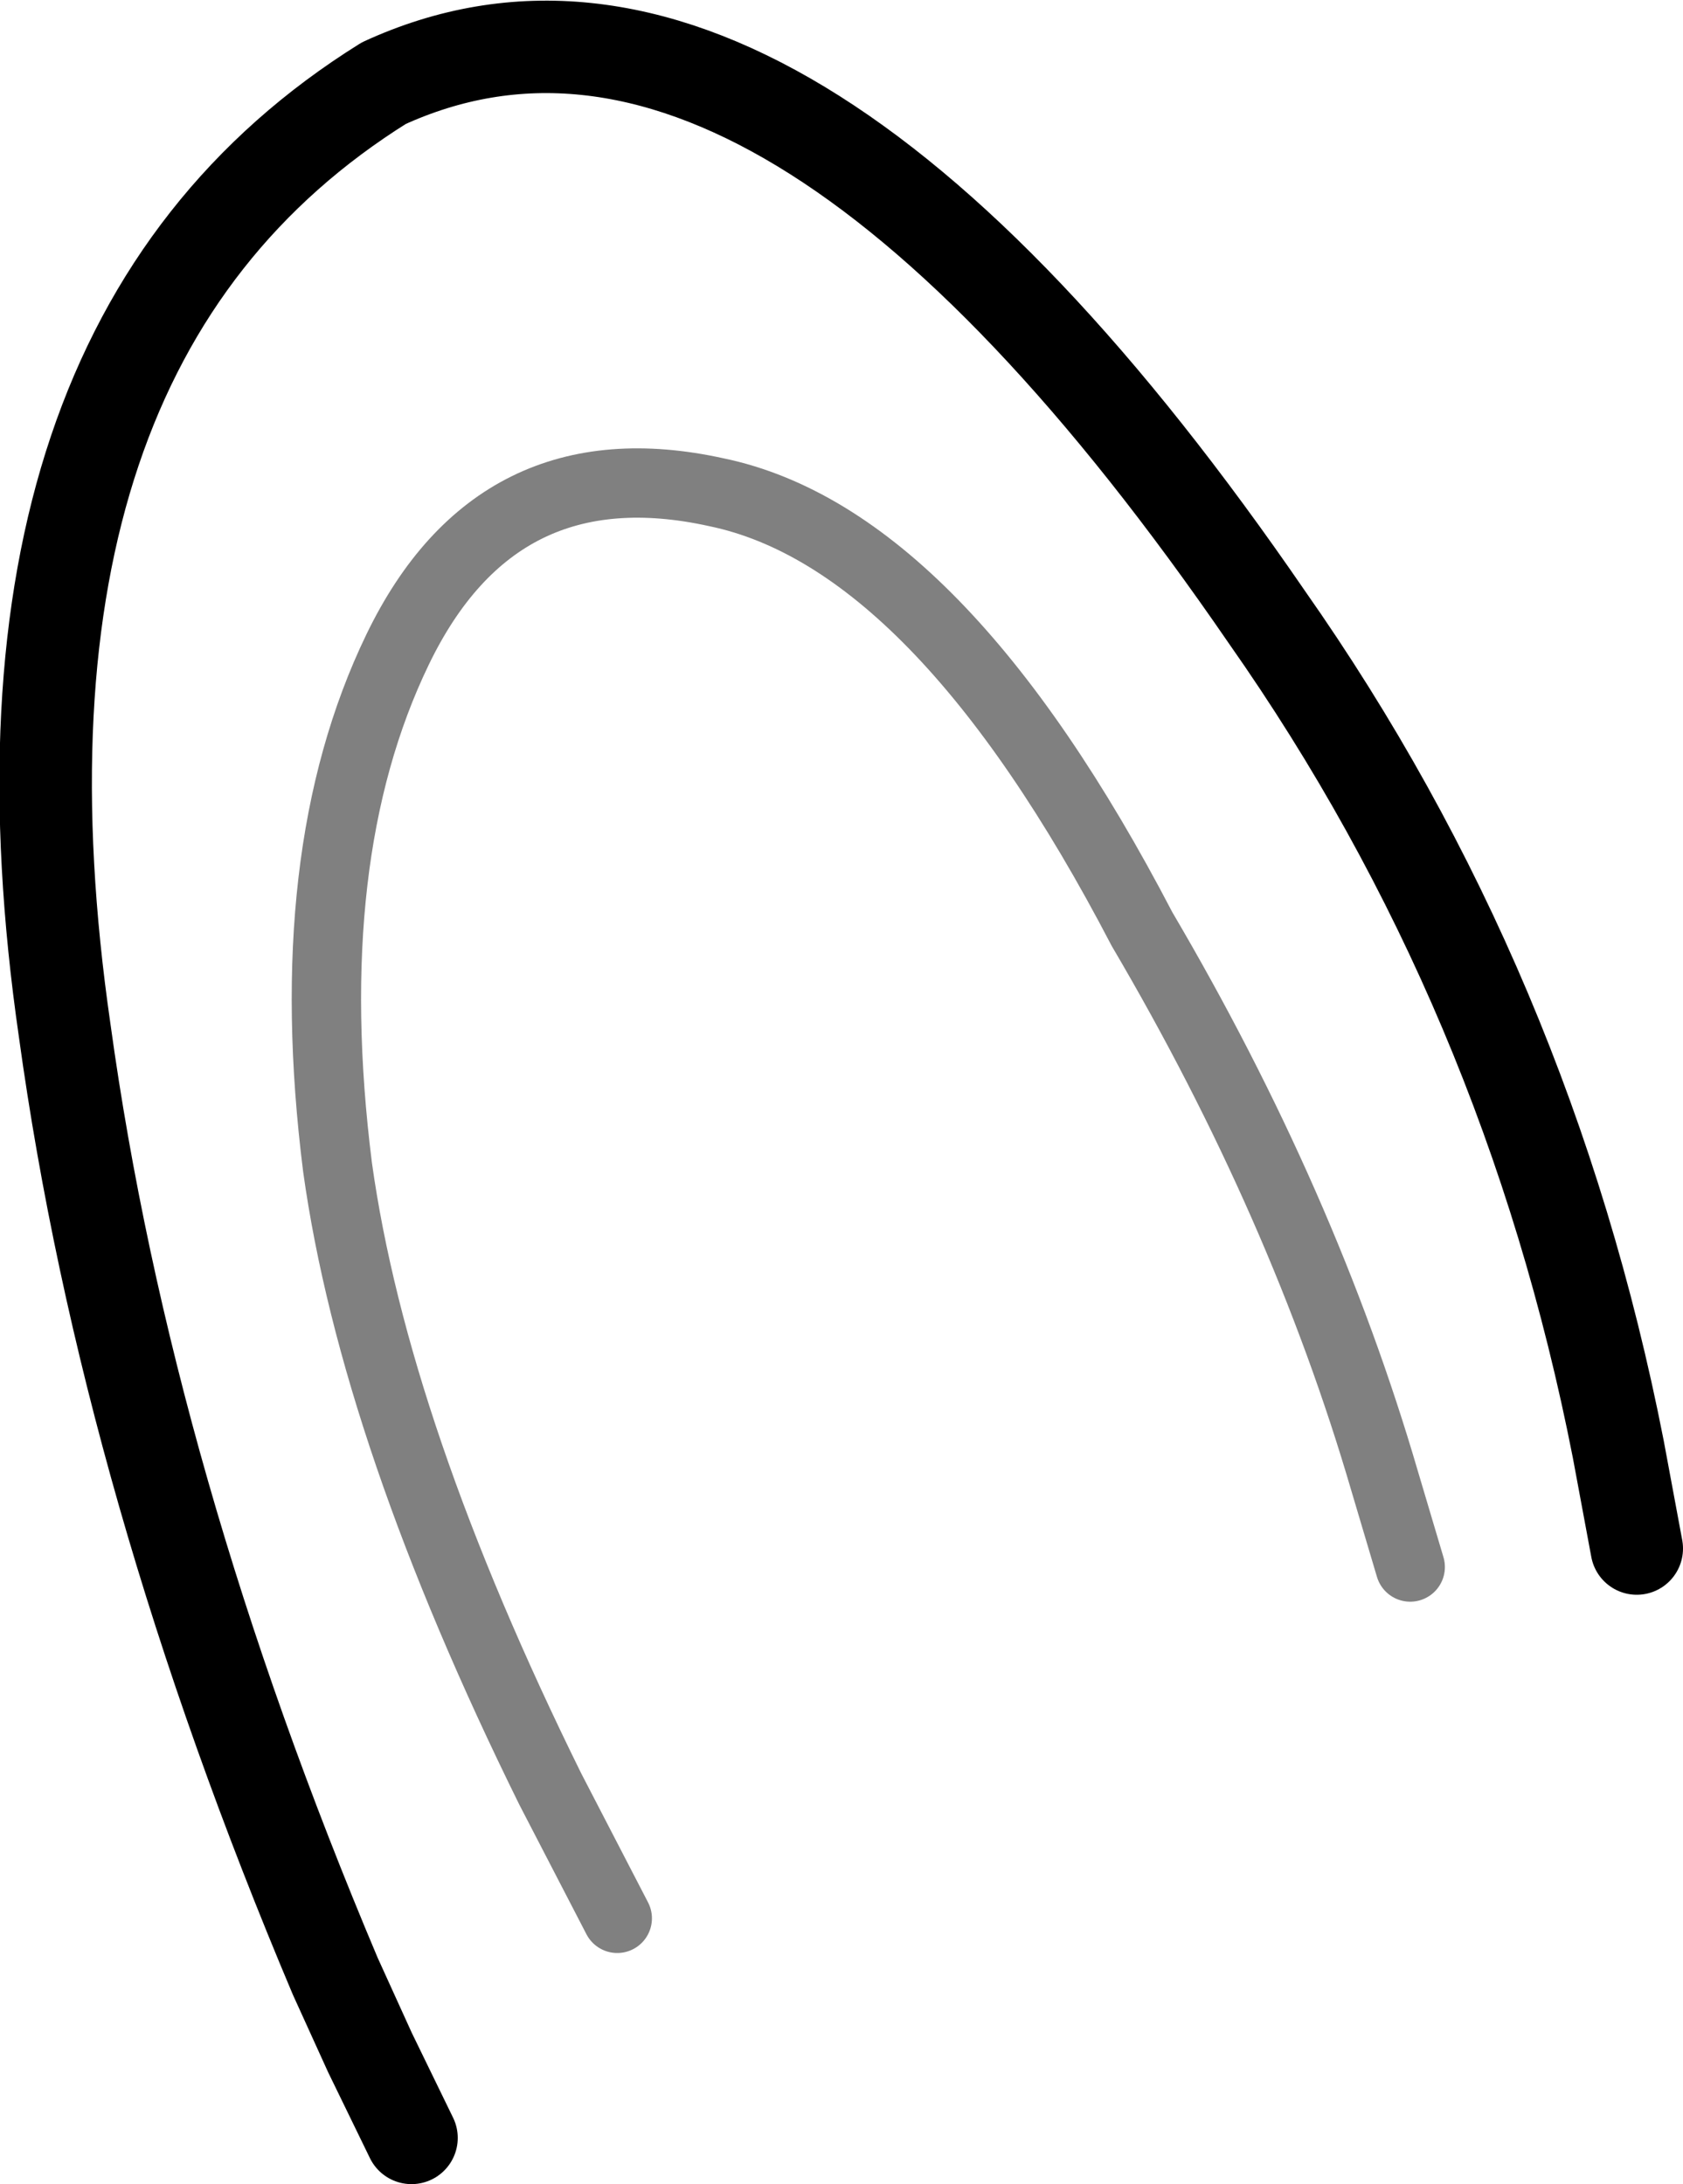 <?xml version="1.0" encoding="UTF-8" standalone="no"?>
<svg xmlns:ffdec="https://www.free-decompiler.com/flash" xmlns:xlink="http://www.w3.org/1999/xlink" ffdec:objectType="shape" height="47.25px" width="36.4px" xmlns="http://www.w3.org/2000/svg">
  <g transform="matrix(1.0, 0.0, 0.0, 1.0, 6.15, 104.4)">
    <path d="M2.75 -58.15 L1.85 -60.0 1.1 -61.65 Q-3.4 -72.3 -4.75 -82.1 -6.9 -96.95 2.15 -102.6 10.65 -106.5 21.25 -91.05 26.9 -83.0 28.85 -73.05 L29.25 -70.9" fill="none" stroke="#000000" stroke-linecap="round" stroke-linejoin="round" stroke-width="2.0"/>
    <path d="M7.2 -62.9 L5.75 -65.7 Q1.95 -73.4 1.15 -79.15 0.3 -85.9 2.45 -90.35 4.6 -94.8 9.35 -93.75 14.15 -92.75 18.55 -84.3 22.05 -78.35 23.8 -72.35 L24.35 -70.5" fill="none" stroke="#000000" stroke-linecap="round" stroke-linejoin="round" stroke-opacity="0.498" stroke-width="1.5"/>
  </g>
</svg>
